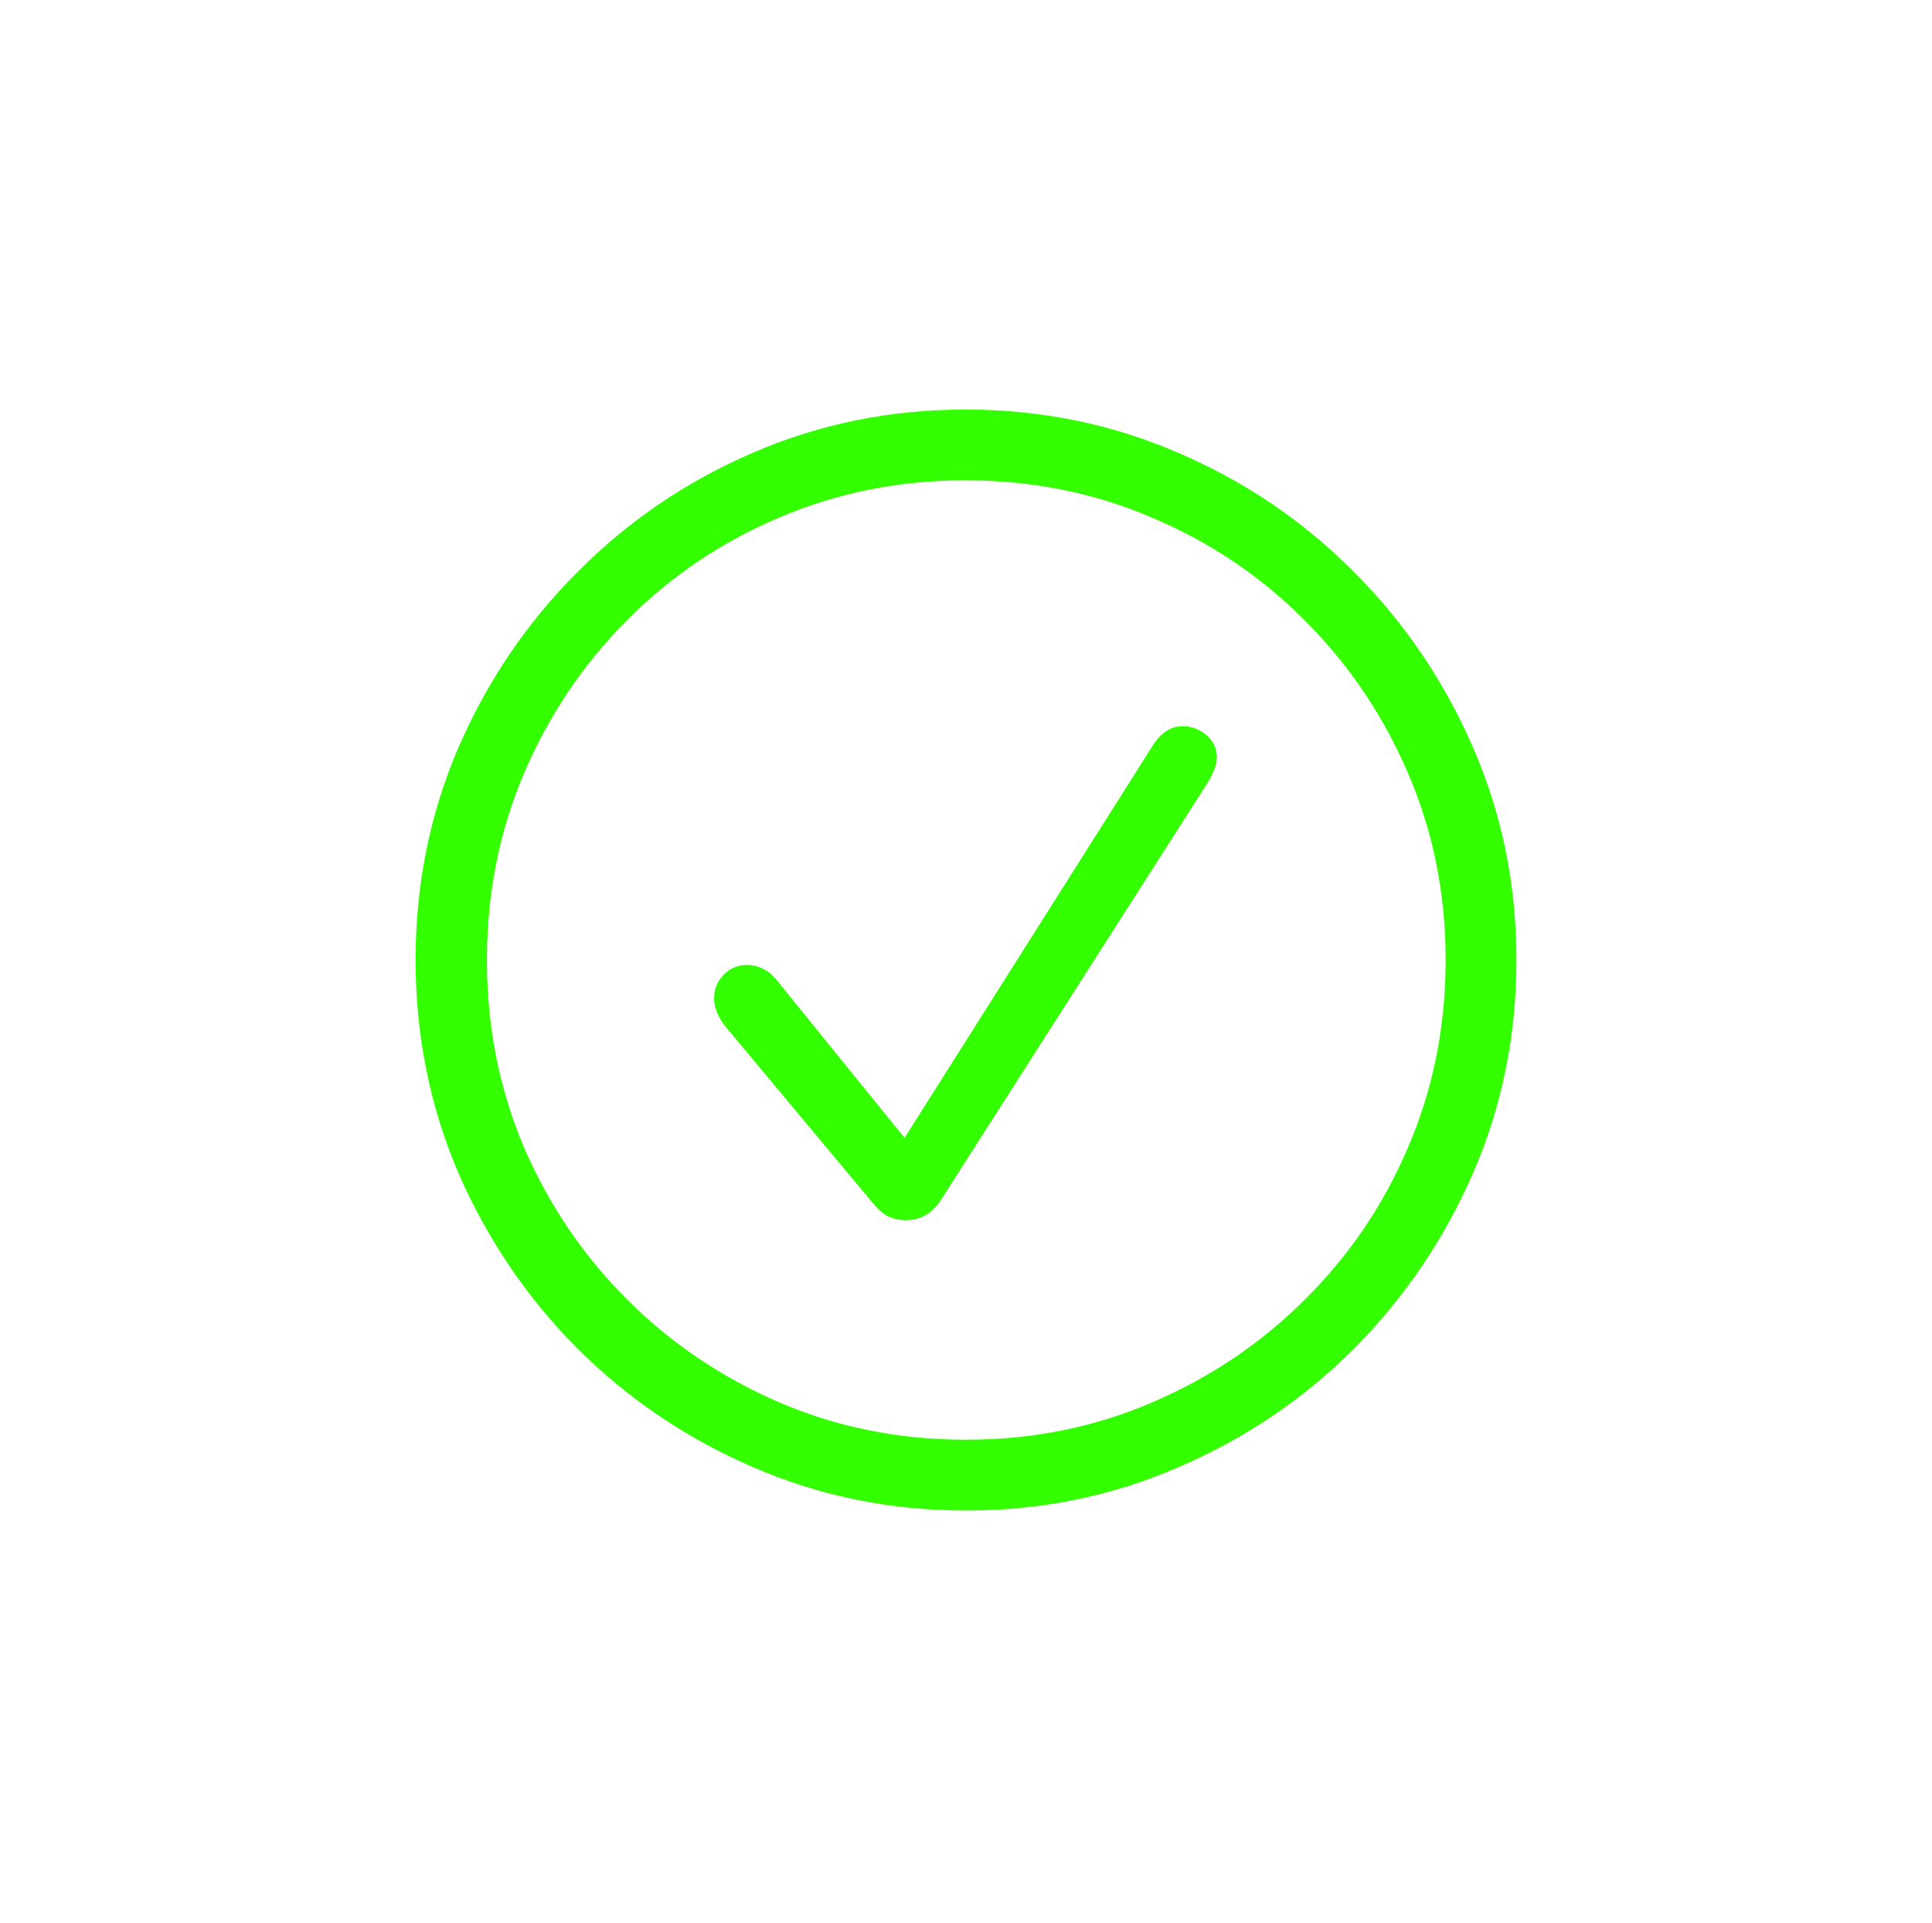 <svg width="208" height="207" viewBox="0 0 208 207" fill="none" xmlns="http://www.w3.org/2000/svg">
    <g filter="url(#filter0_bd_587_2948)">
        <path d="M104 158.602C95.886 158.602 88.245 157.046 81.076 153.935C73.947 150.862 67.645 146.608 62.17 141.173C56.734 135.698 52.461 129.396 49.349 122.267C46.277 115.098 44.741 107.457 44.741 99.343C44.741 91.229 46.277 83.607 49.349 76.478C52.461 69.309 56.734 63.007 62.17 57.572C67.606 52.097 73.888 47.823 81.017 44.751C88.186 41.639 95.827 40.084 103.941 40.084C112.055 40.084 119.696 41.639 126.865 44.751C134.033 47.823 140.335 52.097 145.771 57.572C151.207 63.007 155.48 69.309 158.592 76.478C161.703 83.607 163.259 91.229 163.259 99.343C163.259 107.457 161.703 115.098 158.592 122.267C155.48 129.396 151.207 135.698 145.771 141.173C140.335 146.608 134.033 150.862 126.865 153.935C119.736 157.046 112.114 158.602 104 158.602ZM104 150.98C111.129 150.98 117.806 149.641 124.029 146.963C130.292 144.285 135.786 140.582 140.513 135.855C145.279 131.129 148.981 125.654 151.62 119.431C154.299 113.168 155.638 106.472 155.638 99.343C155.638 92.213 154.299 85.537 151.62 79.314C148.942 73.051 145.239 67.557 140.513 62.83C135.786 58.064 130.292 54.362 124.029 51.723C117.806 49.044 111.11 47.705 103.941 47.705C96.812 47.705 90.116 49.044 83.853 51.723C77.63 54.362 72.155 58.064 67.428 62.83C62.741 67.557 59.058 73.051 56.38 79.314C53.741 85.537 52.421 92.213 52.421 99.343C52.421 106.472 53.741 113.168 56.38 119.431C59.058 125.654 62.761 131.129 67.487 135.855C72.214 140.582 77.689 144.285 83.912 146.963C90.135 149.641 96.831 150.98 104 150.98ZM97.56 127.348C96.812 127.348 96.122 127.19 95.492 126.875C94.901 126.521 94.33 125.989 93.779 125.28L77.945 106.314C77.236 105.33 76.881 104.384 76.881 103.479C76.881 102.494 77.216 101.647 77.886 100.938C78.595 100.229 79.422 99.874 80.367 99.874C81.037 99.874 81.628 100.012 82.14 100.288C82.691 100.524 83.223 100.977 83.735 101.647L97.383 118.485L124.147 76.183C125.014 74.843 126.077 74.174 127.337 74.174C128.283 74.174 129.13 74.489 129.878 75.119C130.626 75.749 131 76.557 131 77.541C131 78.014 130.882 78.507 130.646 79.019C130.449 79.491 130.213 79.944 129.937 80.377L101.223 125.28C100.278 126.658 99.057 127.348 97.56 127.348Z"
              fill="#33FF00"/>
    </g>
    <defs>
        <filter id="filter0_bd_587_2948" x="0.741" y="0.084" width="206.519" height="206.518"
                filterUnits="userSpaceOnUse" color-interpolation-filters="sRGB">
            <feFlood flood-opacity="0" result="BackgroundImageFix"/>
            <feGaussianBlur in="BackgroundImageFix" stdDeviation="17"/>
            <feComposite in2="SourceAlpha" operator="in" result="effect1_backgroundBlur_587_2948"/>
            <feColorMatrix in="SourceAlpha" type="matrix" values="0 0 0 0 0 0 0 0 0 0 0 0 0 0 0 0 0 0 127 0"
                           result="hardAlpha"/>
            <feOffset dy="4"/>
            <feGaussianBlur stdDeviation="22"/>
            <feComposite in2="hardAlpha" operator="out"/>
            <feColorMatrix type="matrix" values="0 0 0 0 0.184 0 0 0 0 0.588 0 0 0 0 0.153 0 0 0 1 0"/>
            <feBlend mode="normal" in2="effect1_backgroundBlur_587_2948" result="effect2_dropShadow_587_2948"/>
            <feBlend mode="normal" in="SourceGraphic" in2="effect2_dropShadow_587_2948" result="shape"/>
        </filter>
    </defs>
</svg>

